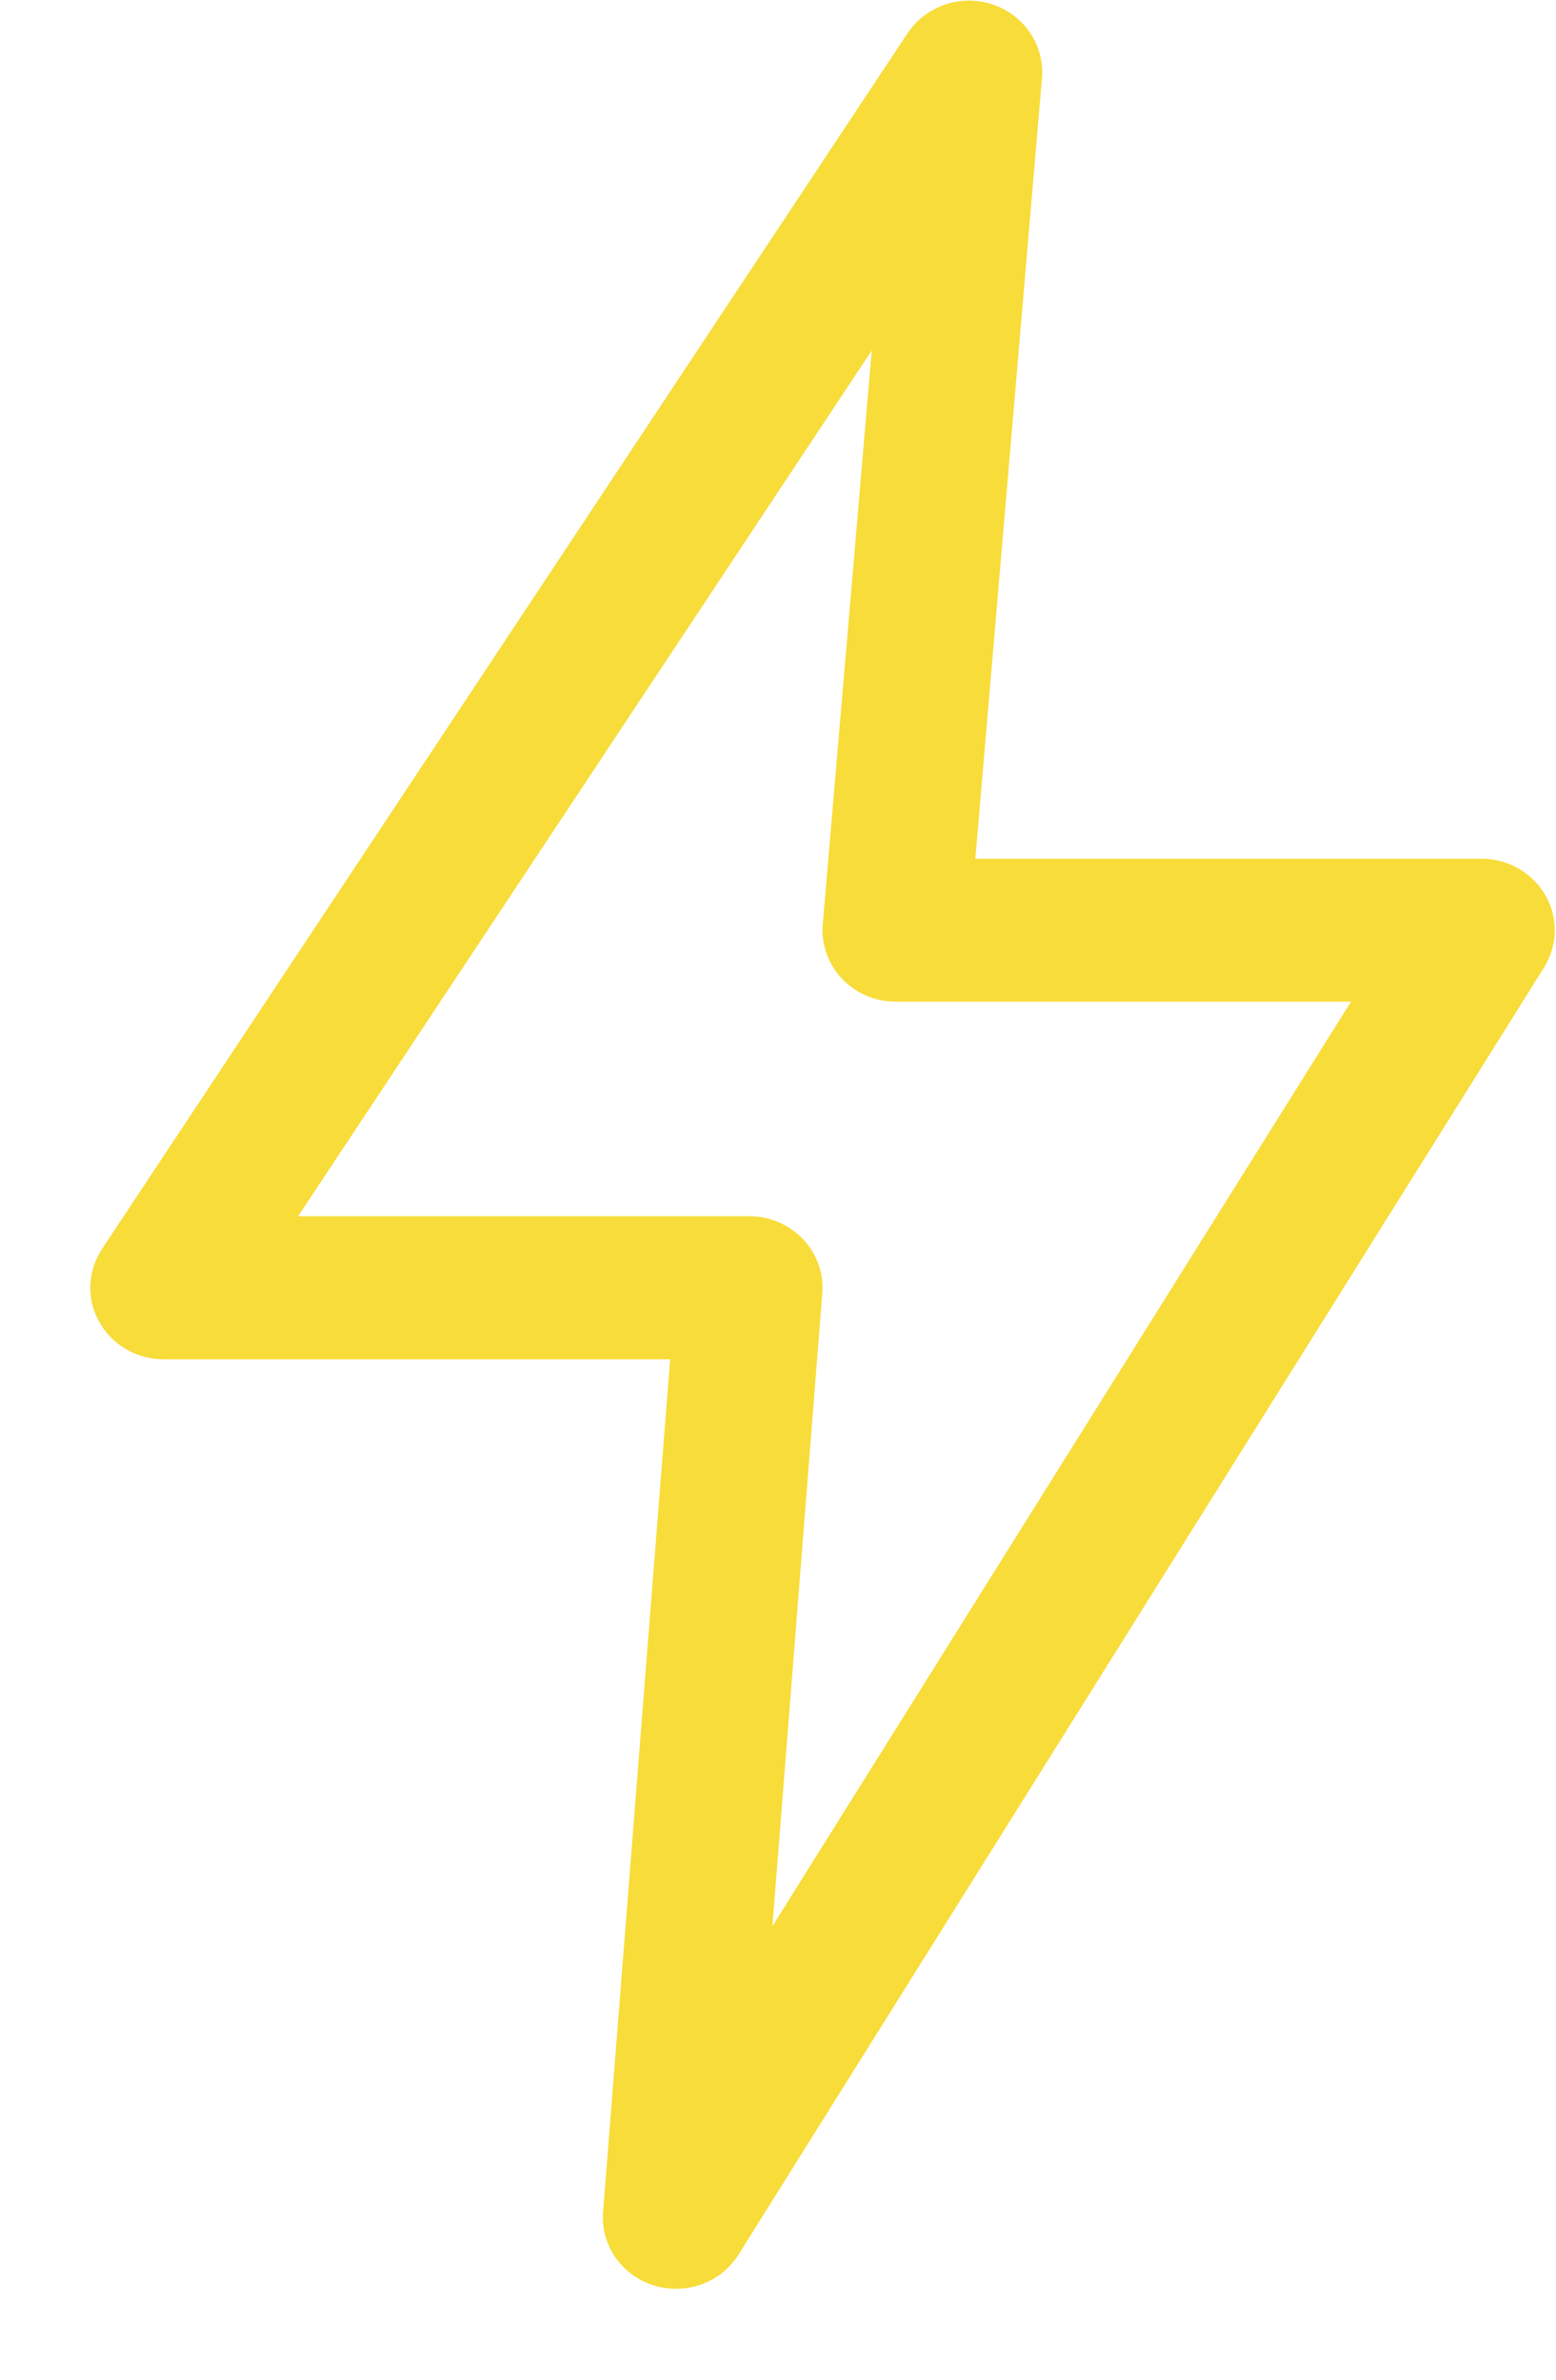 <svg width="17" height="26" viewBox="0 0 17 26" fill="none" xmlns="http://www.w3.org/2000/svg">
<path d="M16.884 9.781C16.742 9.535 16.476 9.382 16.186 9.382H10.656L11.384 0.853C11.414 0.496 11.192 0.165 10.845 0.049C10.499 -0.067 10.114 0.063 9.915 0.364L1.115 13.645C0.956 13.885 0.943 14.192 1.084 14.443C1.224 14.694 1.493 14.851 1.786 14.851H7.322L6.589 24.166C6.56 24.526 6.788 24.858 7.14 24.969C7.221 24.995 7.304 25.007 7.386 25.007C7.659 25.007 7.921 24.87 8.069 24.633L16.869 10.571C17.02 10.33 17.026 10.027 16.884 9.781ZM8.439 21.045L8.984 14.129C9.001 13.912 8.925 13.698 8.773 13.539C8.622 13.379 8.409 13.288 8.186 13.288H3.257L9.524 3.83L8.989 10.098C8.971 10.316 9.046 10.531 9.198 10.692C9.349 10.853 9.562 10.944 9.786 10.944H14.76L8.439 21.045Z" fill="#F8DC39"/>
</svg>
